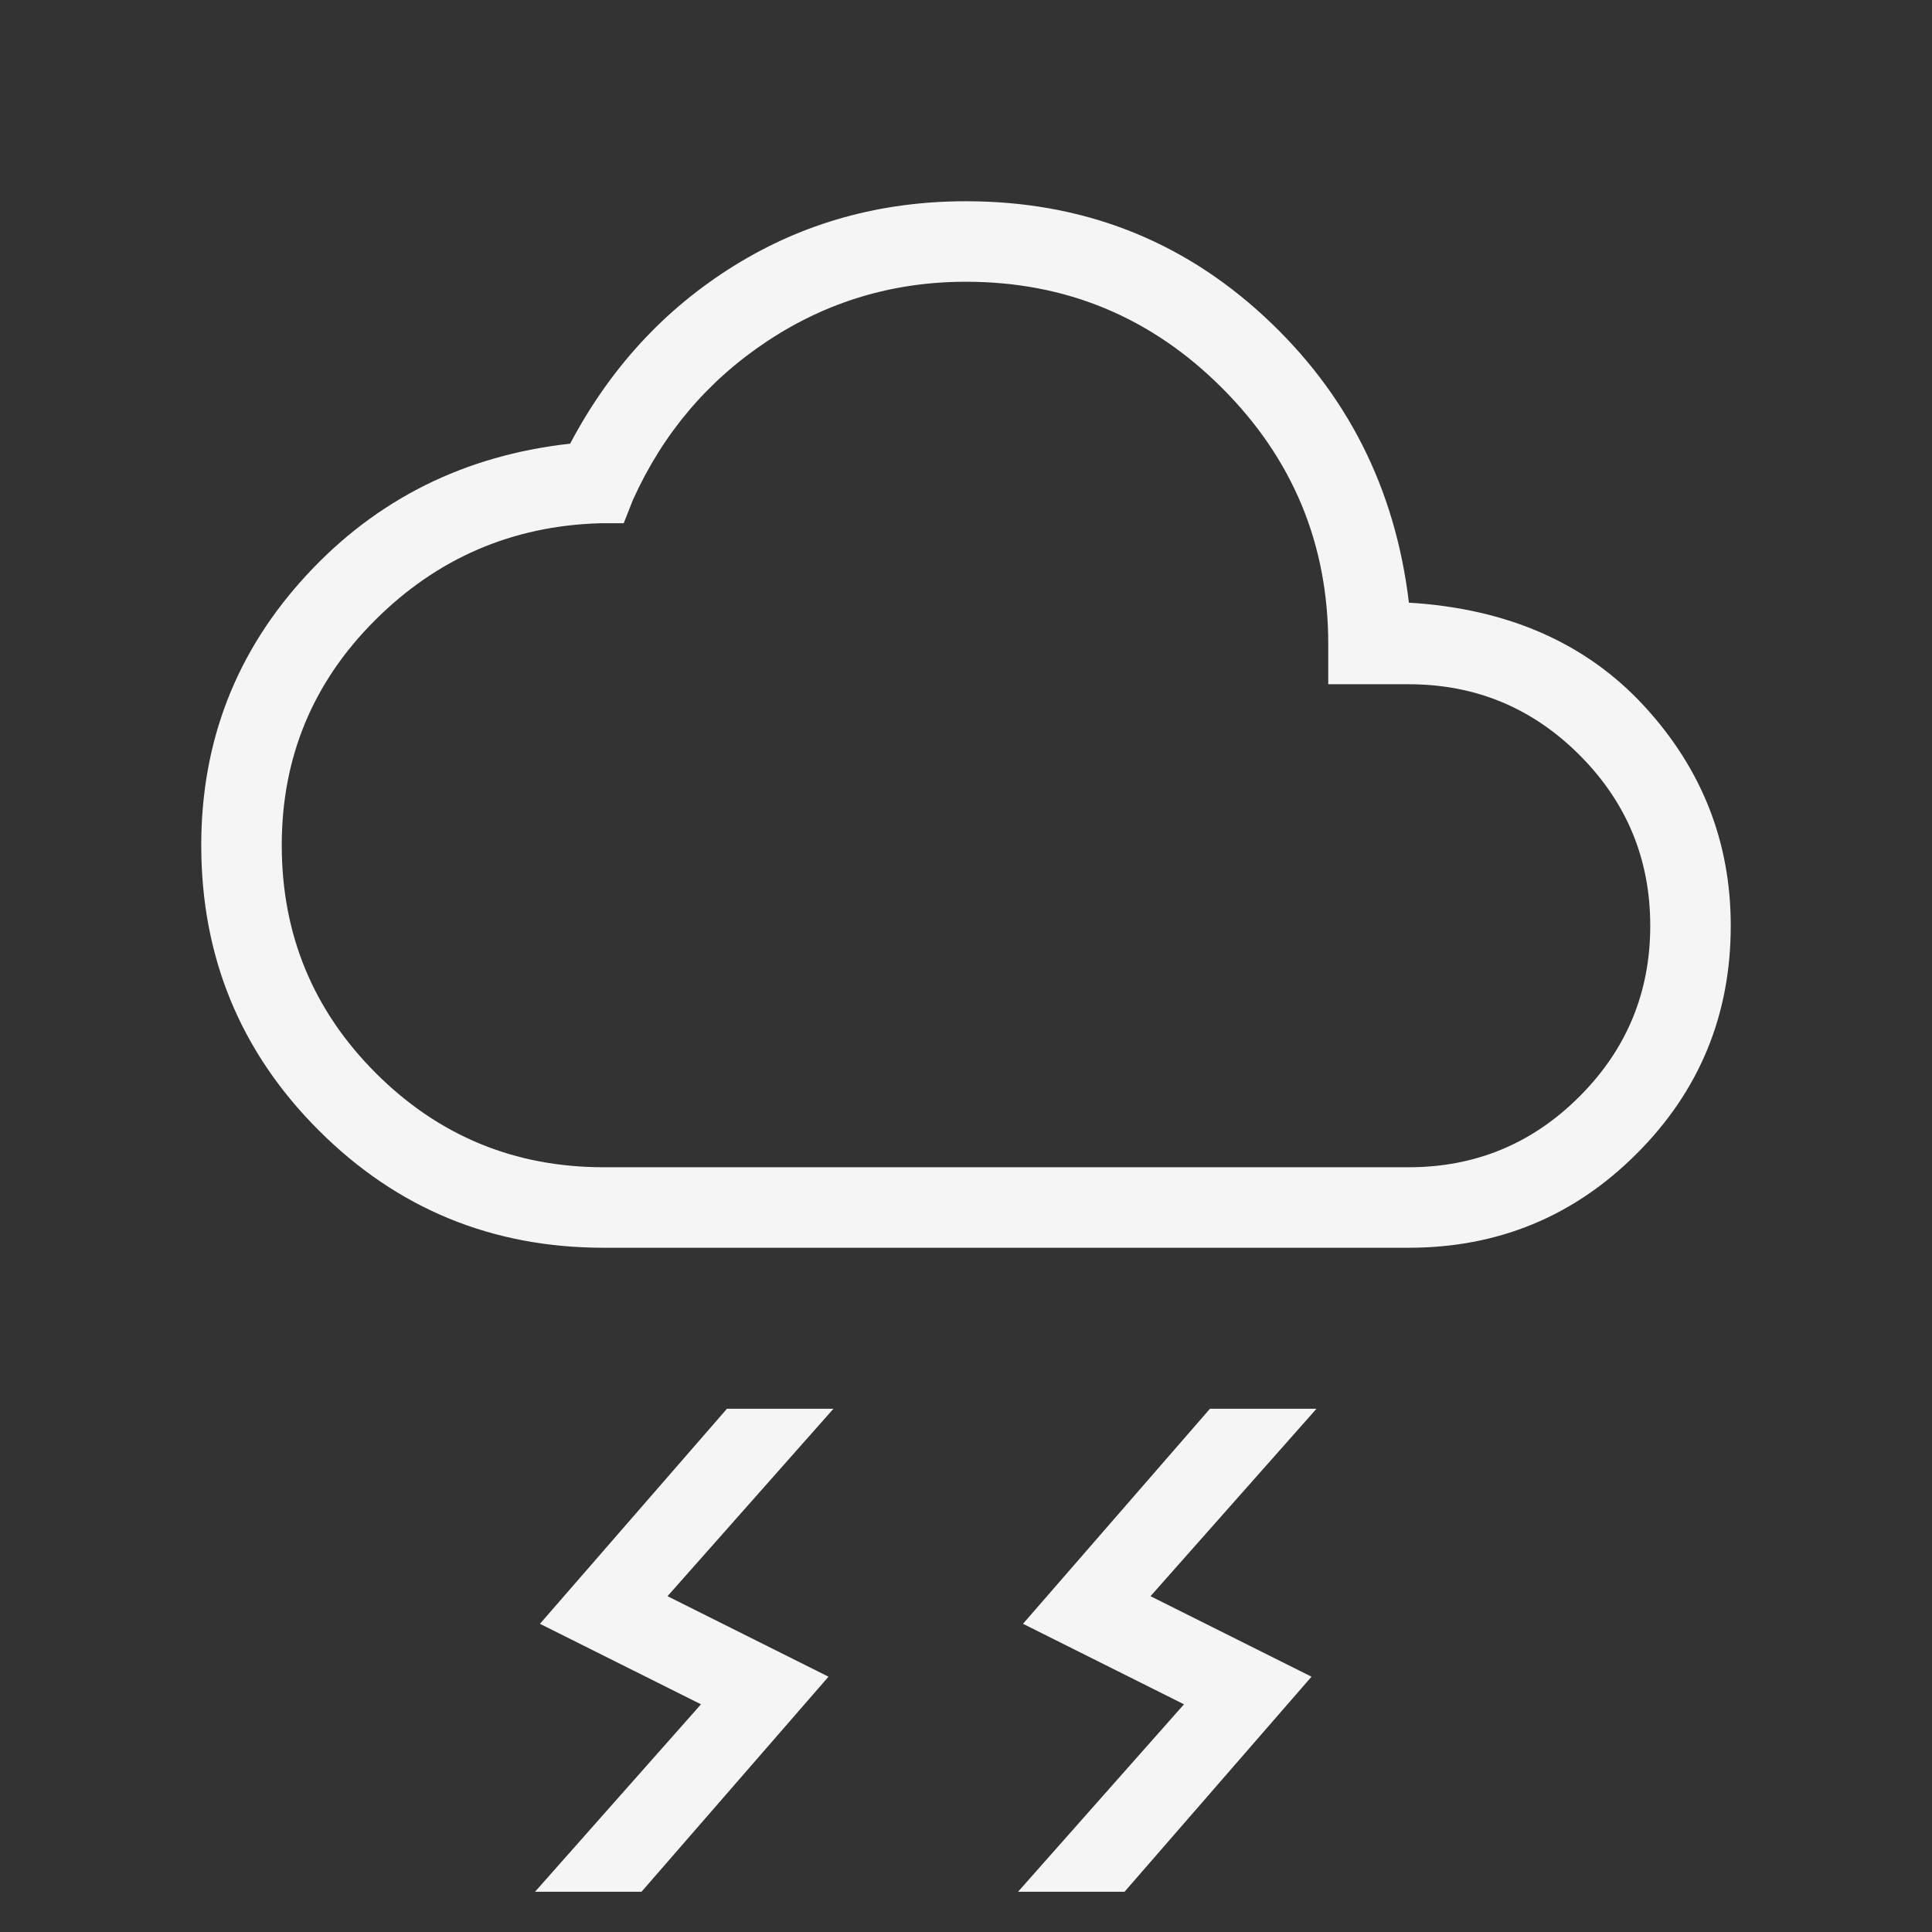 <svg width="48" height="48" viewBox="0 0 48 48" fill="none" xmlns="http://www.w3.org/2000/svg">
<rect x="0" y="0" width="48" height="48" fill="#333333" stroke="none"/>
<path d="M25.293 47L29.416 42.343L25.416 40.343L30.061 35H32.708L28.584 39.657L32.584 41.657L27.939 47H25.293ZM13.293 47L17.416 42.343L13.415 40.343L18.061 35H20.707L16.584 39.657L20.584 41.657L15.938 47H13.293ZM15 31C12.223 31 9.862 30.027 7.918 28.082C5.973 26.138 5 23.777 5 21C5 18.413 5.872 16.175 7.615 14.289C9.359 12.401 11.543 11.313 14.165 11.023C15.155 9.149 16.511 7.676 18.233 6.606C19.954 5.535 21.877 5 24 5C26.872 5 29.339 5.952 31.402 7.856C33.465 9.76 34.665 12.132 35.004 14.973C37.458 15.122 39.404 15.976 40.843 17.535C42.281 19.093 43 20.915 43 23C43 25.218 42.221 27.106 40.663 28.663C39.106 30.221 37.218 31 35 31H15ZM15 29H35C36.656 29 38.071 28.414 39.242 27.242C40.414 26.07 41 24.656 41 23C41 21.344 40.414 19.93 39.242 18.758C38.071 17.586 36.656 17 35 17H33V16C33 13.518 32.12 11.398 30.361 9.639C28.602 7.88 26.482 7 24 7C22.195 7 20.551 7.491 19.067 8.473C17.584 9.455 16.471 10.769 15.727 12.415L15.496 13H14.9C12.718 13.067 10.856 13.871 9.313 15.414C7.771 16.956 7 18.818 7 21C7 23.215 7.779 25.102 9.338 26.662C10.898 28.221 12.785 29 15 29Z" fill="#F5F5F5"/>
</svg>
